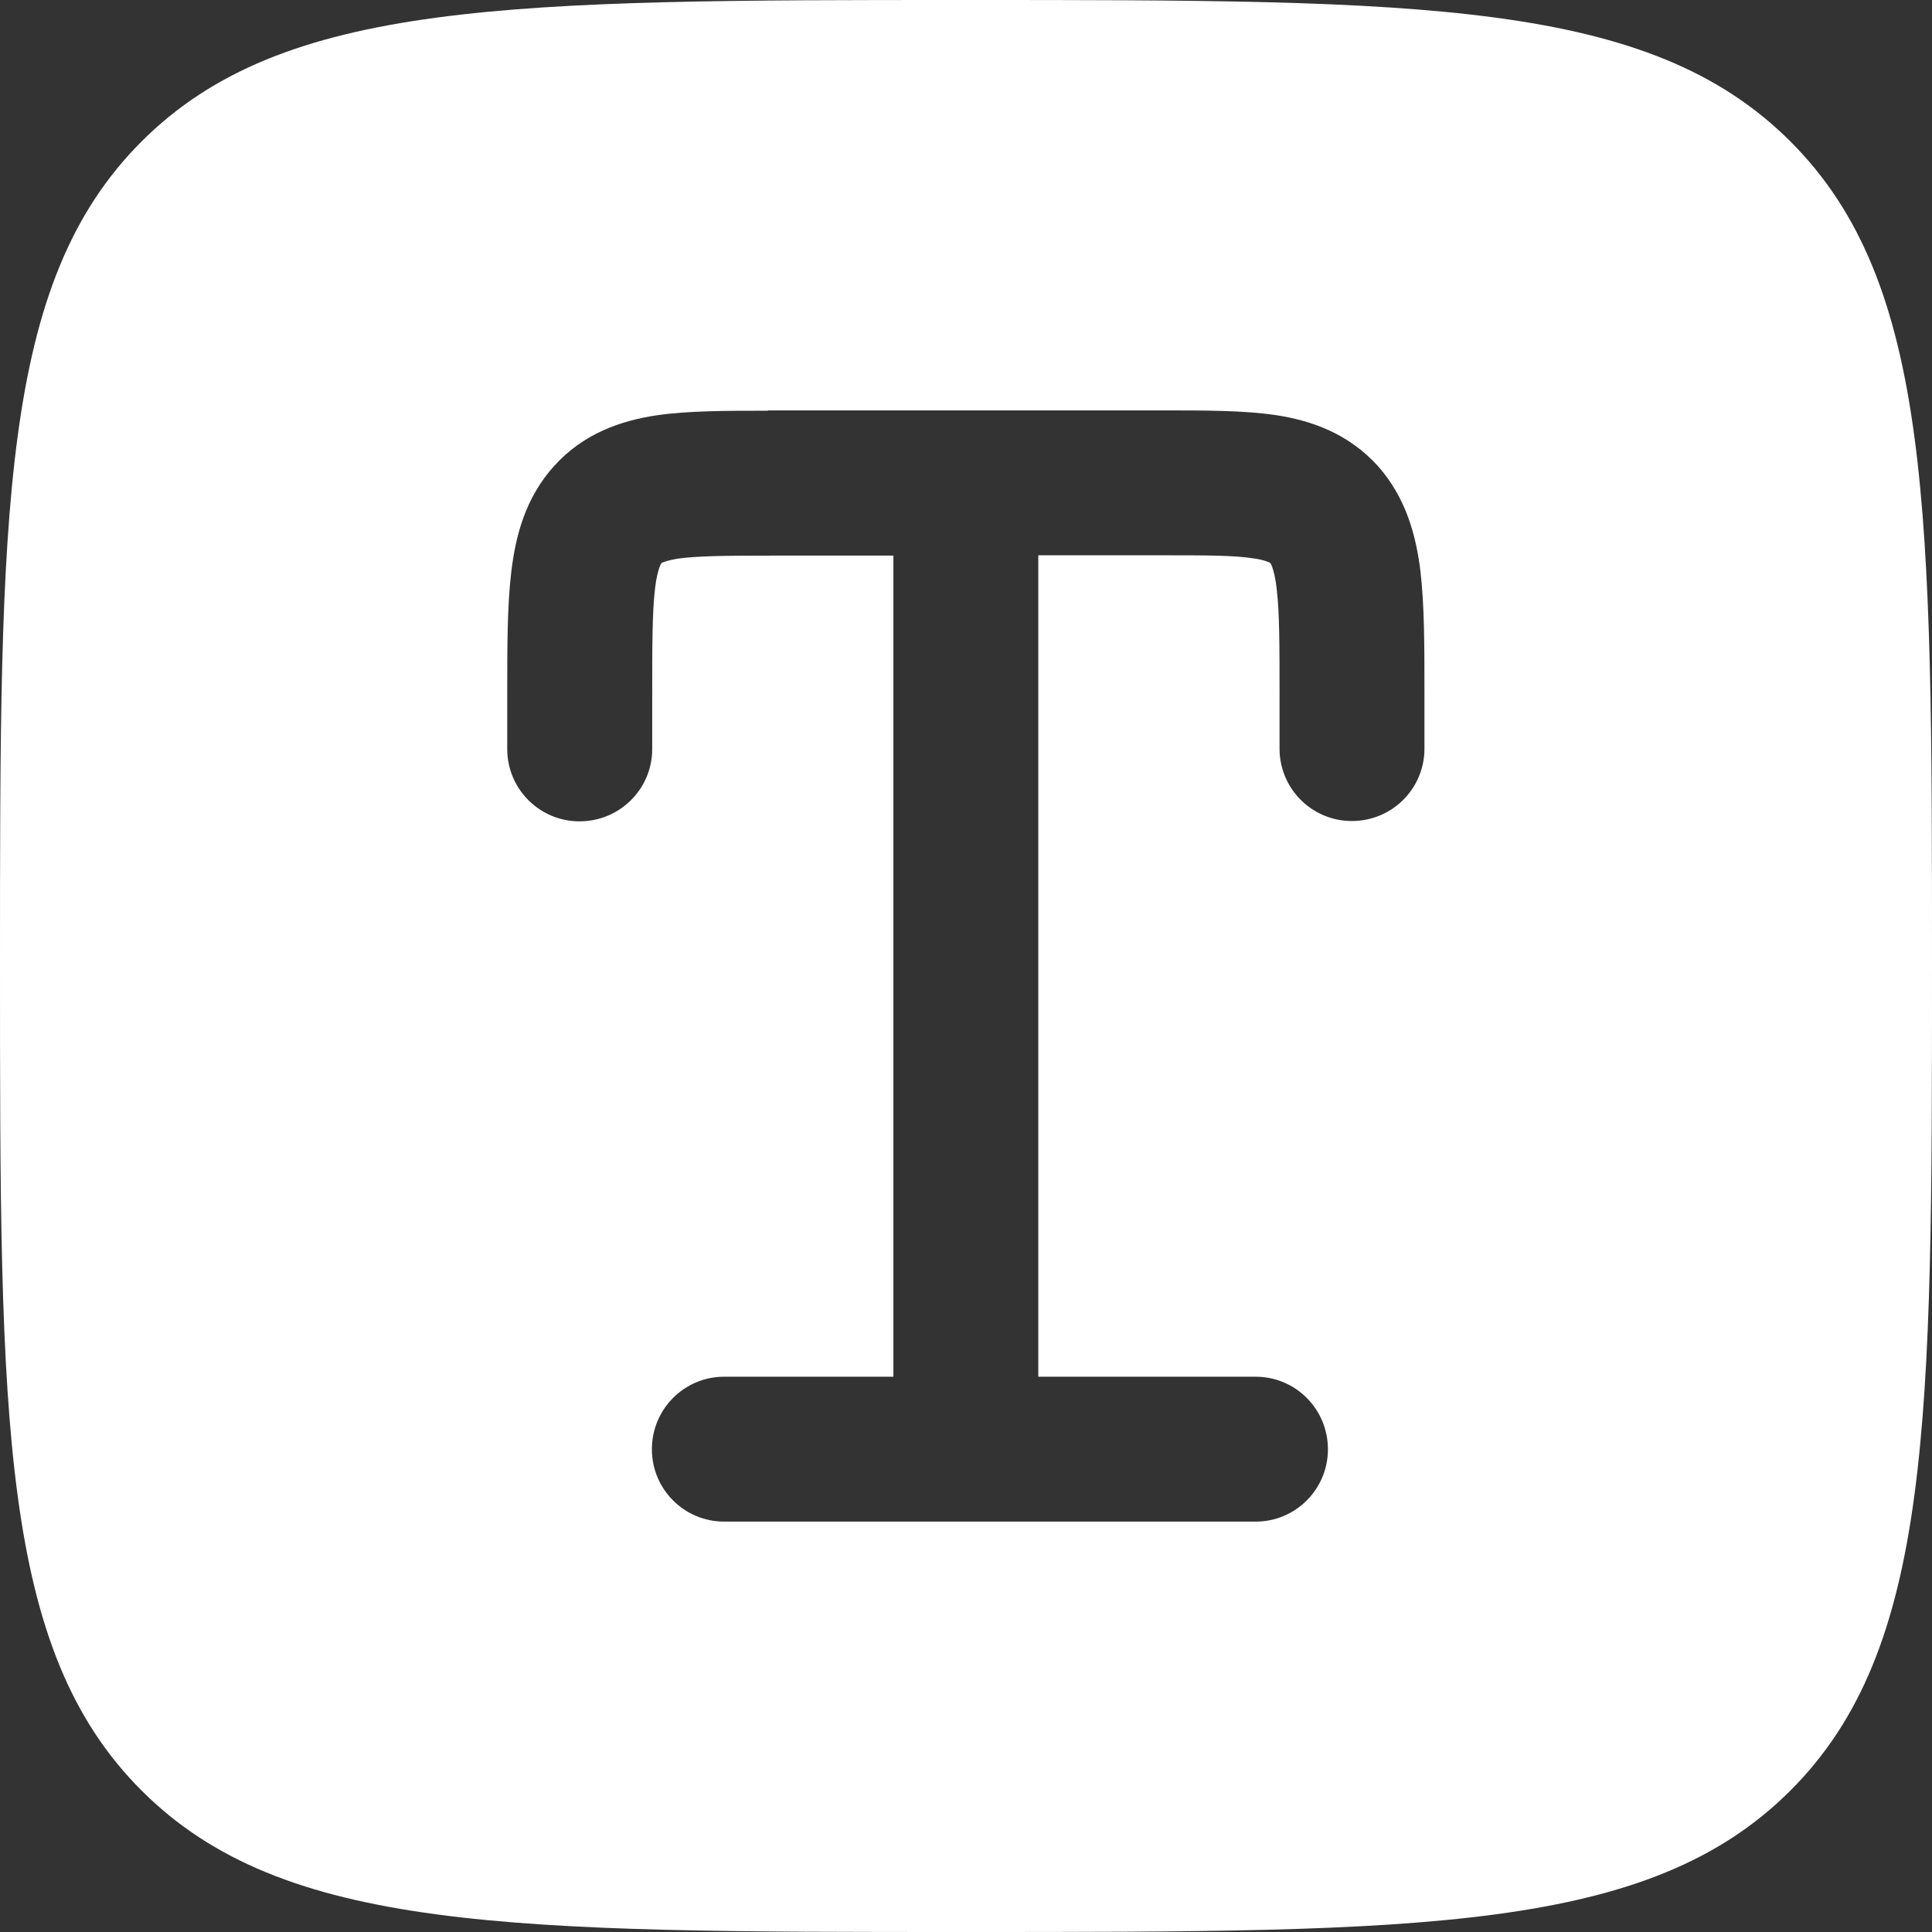 <?xml version="1.0" encoding="UTF-8"?>
<svg xmlns="http://www.w3.org/2000/svg" xmlns:xlink="http://www.w3.org/1999/xlink" width="24px" height="24px" viewBox="0 0 24 24" version="1.1">
<rect x="0" y="0" width="24" height="24" fill="#333333" stroke="none"/>
<g id="surface1">
<path style=" stroke:none;fill-rule:evenodd;fill:rgb(100%,100%,100%);fill-opacity:1;" d="M 1.758 1.758 C 0 3.516 0 6.344 0 12 C 0 17.656 0 20.484 1.758 22.242 C 3.516 24 6.344 24 12 24 C 17.656 24 20.484 24 22.242 22.242 C 24 20.484 24 17.656 24 12 C 24 6.344 24 3.516 22.242 1.758 C 20.484 0 17.656 0 12 0 C 6.344 0 3.516 0 1.758 1.758 Z M 9.543 5.102 C 9.027 5.102 8.543 5.102 8.152 5.16 C 7.707 5.227 7.246 5.387 6.883 5.789 C 6.527 6.184 6.406 6.652 6.352 7.098 C 6.301 7.516 6.301 8.035 6.301 8.617 L 6.301 9.305 C 6.301 9.801 6.703 10.203 7.199 10.203 C 7.699 10.203 8.102 9.801 8.102 9.305 L 8.102 8.672 C 8.102 8.02 8.102 7.609 8.137 7.312 C 8.152 7.176 8.176 7.094 8.191 7.051 C 8.203 7.012 8.215 7 8.219 6.996 C 8.219 6.992 8.219 6.988 8.23 6.988 C 8.254 6.977 8.305 6.961 8.41 6.941 C 8.656 6.906 9.004 6.902 9.598 6.902 L 11.098 6.902 L 11.098 17.102 L 8.996 17.102 C 8.5 17.102 8.098 17.504 8.098 18.004 C 8.098 18.5 8.5 18.902 8.996 18.902 L 15.598 18.902 C 16.094 18.902 16.496 18.5 16.496 18.004 C 16.496 17.504 16.094 17.102 15.598 17.102 L 12.898 17.102 L 12.898 6.898 L 14.398 6.898 C 14.992 6.898 15.336 6.898 15.582 6.938 C 15.691 6.953 15.742 6.977 15.762 6.984 C 15.773 6.988 15.773 6.988 15.777 6.992 C 15.781 7 15.793 7.008 15.805 7.047 C 15.82 7.094 15.844 7.172 15.859 7.312 C 15.895 7.609 15.895 8.012 15.895 8.668 L 15.895 9.301 C 15.895 9.797 16.297 10.199 16.793 10.199 C 17.293 10.199 17.695 9.797 17.695 9.301 L 17.695 8.617 C 17.695 8.031 17.695 7.516 17.645 7.094 C 17.59 6.648 17.465 6.18 17.113 5.785 C 16.746 5.383 16.289 5.223 15.844 5.156 C 15.449 5.098 14.969 5.098 14.449 5.098 L 9.535 5.098 Z M 9.543 5.102 "/>
</g>
</svg>
